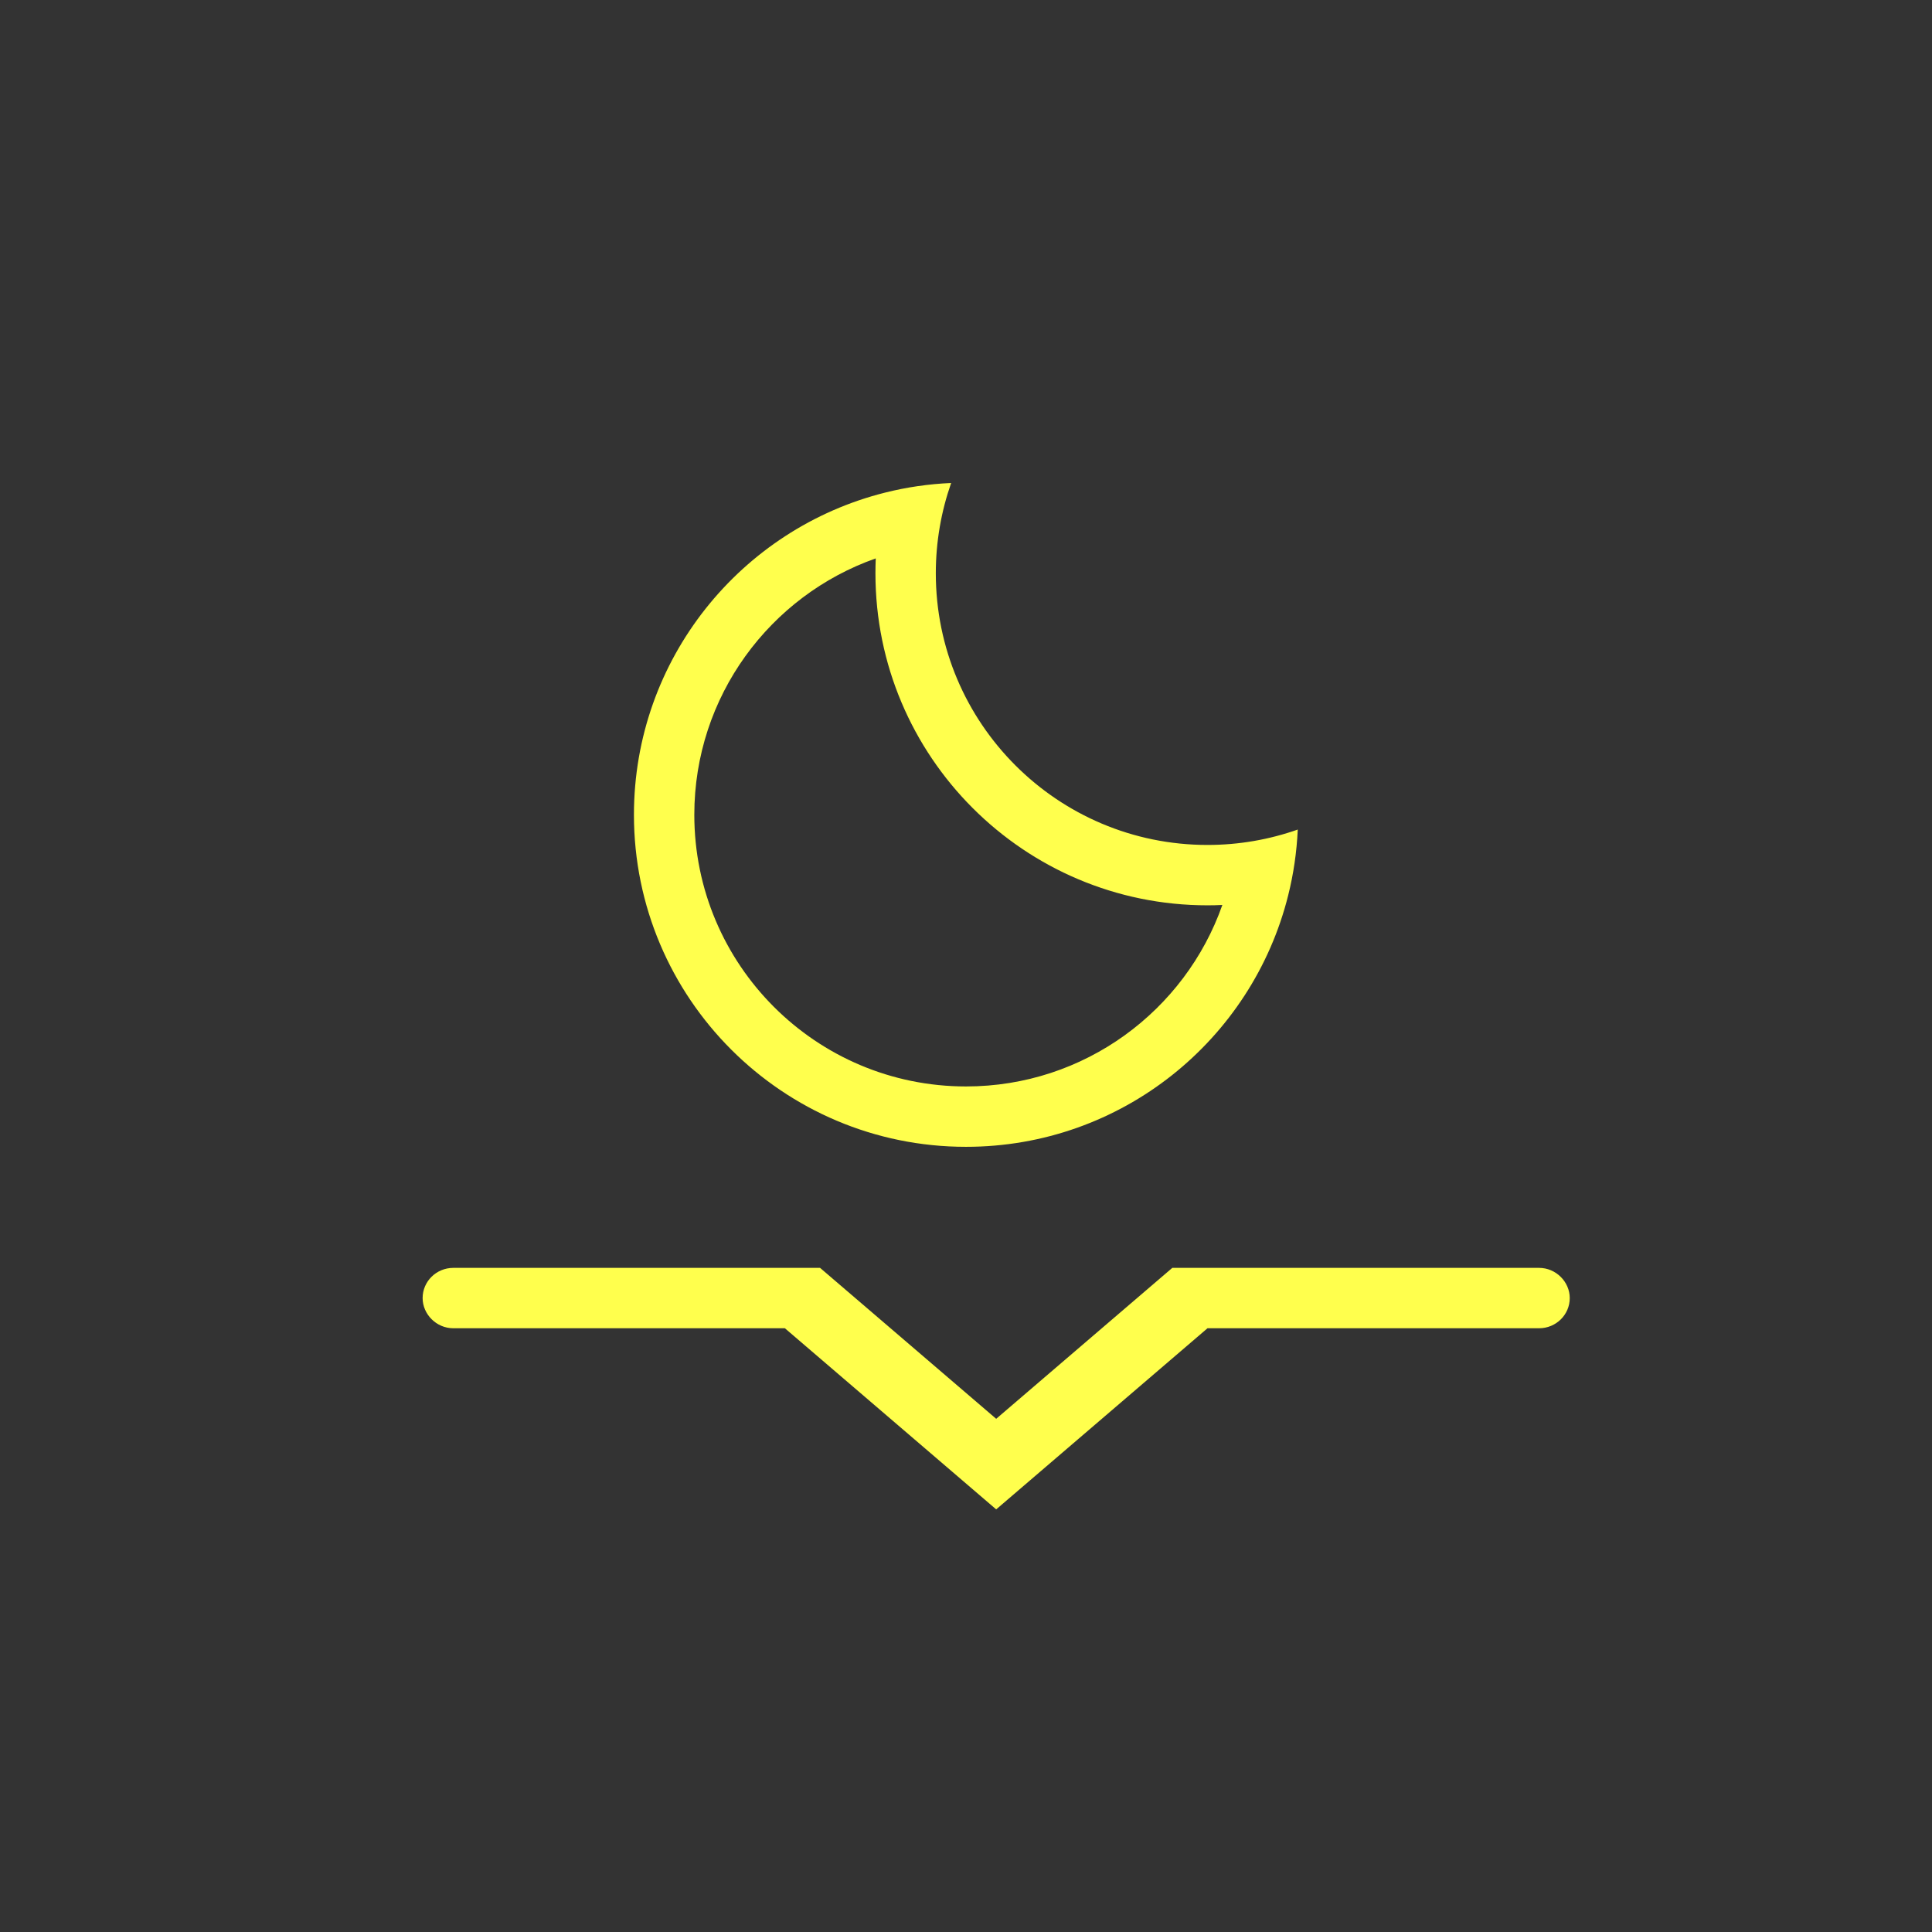 <?xml version="1.0" encoding="UTF-8" standalone="no"?>
<svg width="25px" height="25px"  viewBox="0 0 32 32" version="1.1" xmlns="http://www.w3.org/2000/svg" xmlns:xlink="http://www.w3.org/1999/xlink" xmlns:sketch="http://www.bohemiancoding.com/sketch/ns">
    <rect x="0" y="0" width="32" height="32" fill="#333333" stroke="none"/>
    <!-- Generator: Sketch 3.0.3 (7891) - http://www.bohemiancoding.com/sketch -->
    <title>icon 42 moonset</title>
    <desc>Created with Sketch.</desc>
    <defs></defs>
    <g id="Page-1" stroke="none" stroke-width="1" fill="none" fill-rule="evenodd" sketch:type="MSPage">
        <g id="icon-42-moonset" sketch:type="MSArtboardGroup" fill="#ffff4d">
            <path d="M21.336,14.831 C20.739,17.223 18.577,18.995 16,18.995 C12.962,18.995 10.5,16.532 10.5,13.495 C10.5,10.918 12.272,8.755 14.664,8.158 C15.015,8.07 15.38,8.016 15.754,8 C15.59,8.468 15.5,8.971 15.5,9.495 C15.5,11.98 17.515,13.995 20,13.995 C20.524,13.995 21.027,13.905 21.495,13.74 C21.478,14.115 21.424,14.48 21.336,14.831 L21.336,14.831 Z M11.5,13.495 C11.5,11.533 12.755,9.865 14.505,9.249 C14.502,9.33 14.5,9.412 14.5,9.495 C14.5,12.532 16.962,14.995 20,14.995 C20.082,14.995 20.164,14.993 20.246,14.989 C19.63,16.74 17.961,17.995 16,17.995 C13.515,17.995 11.5,15.98 11.5,13.495 L11.5,13.495 Z M7.508,22 C7.228,22 7,21.768 7,21.5 C7,21.224 7.227,21 7.508,21 L13.583,21 L14.75,22 L16.5,23.5 L18.25,22 L19.417,21 L25.492,21 C25.772,21 26,21.232 26,21.5 C26,21.776 25.773,22 25.492,22 L20,22 L16.5,25 L13,22 L7.508,22 L7.508,22 Z" id="moonset" sketch:type="MSShapeGroup"></path>
        </g>
    </g>
</svg>